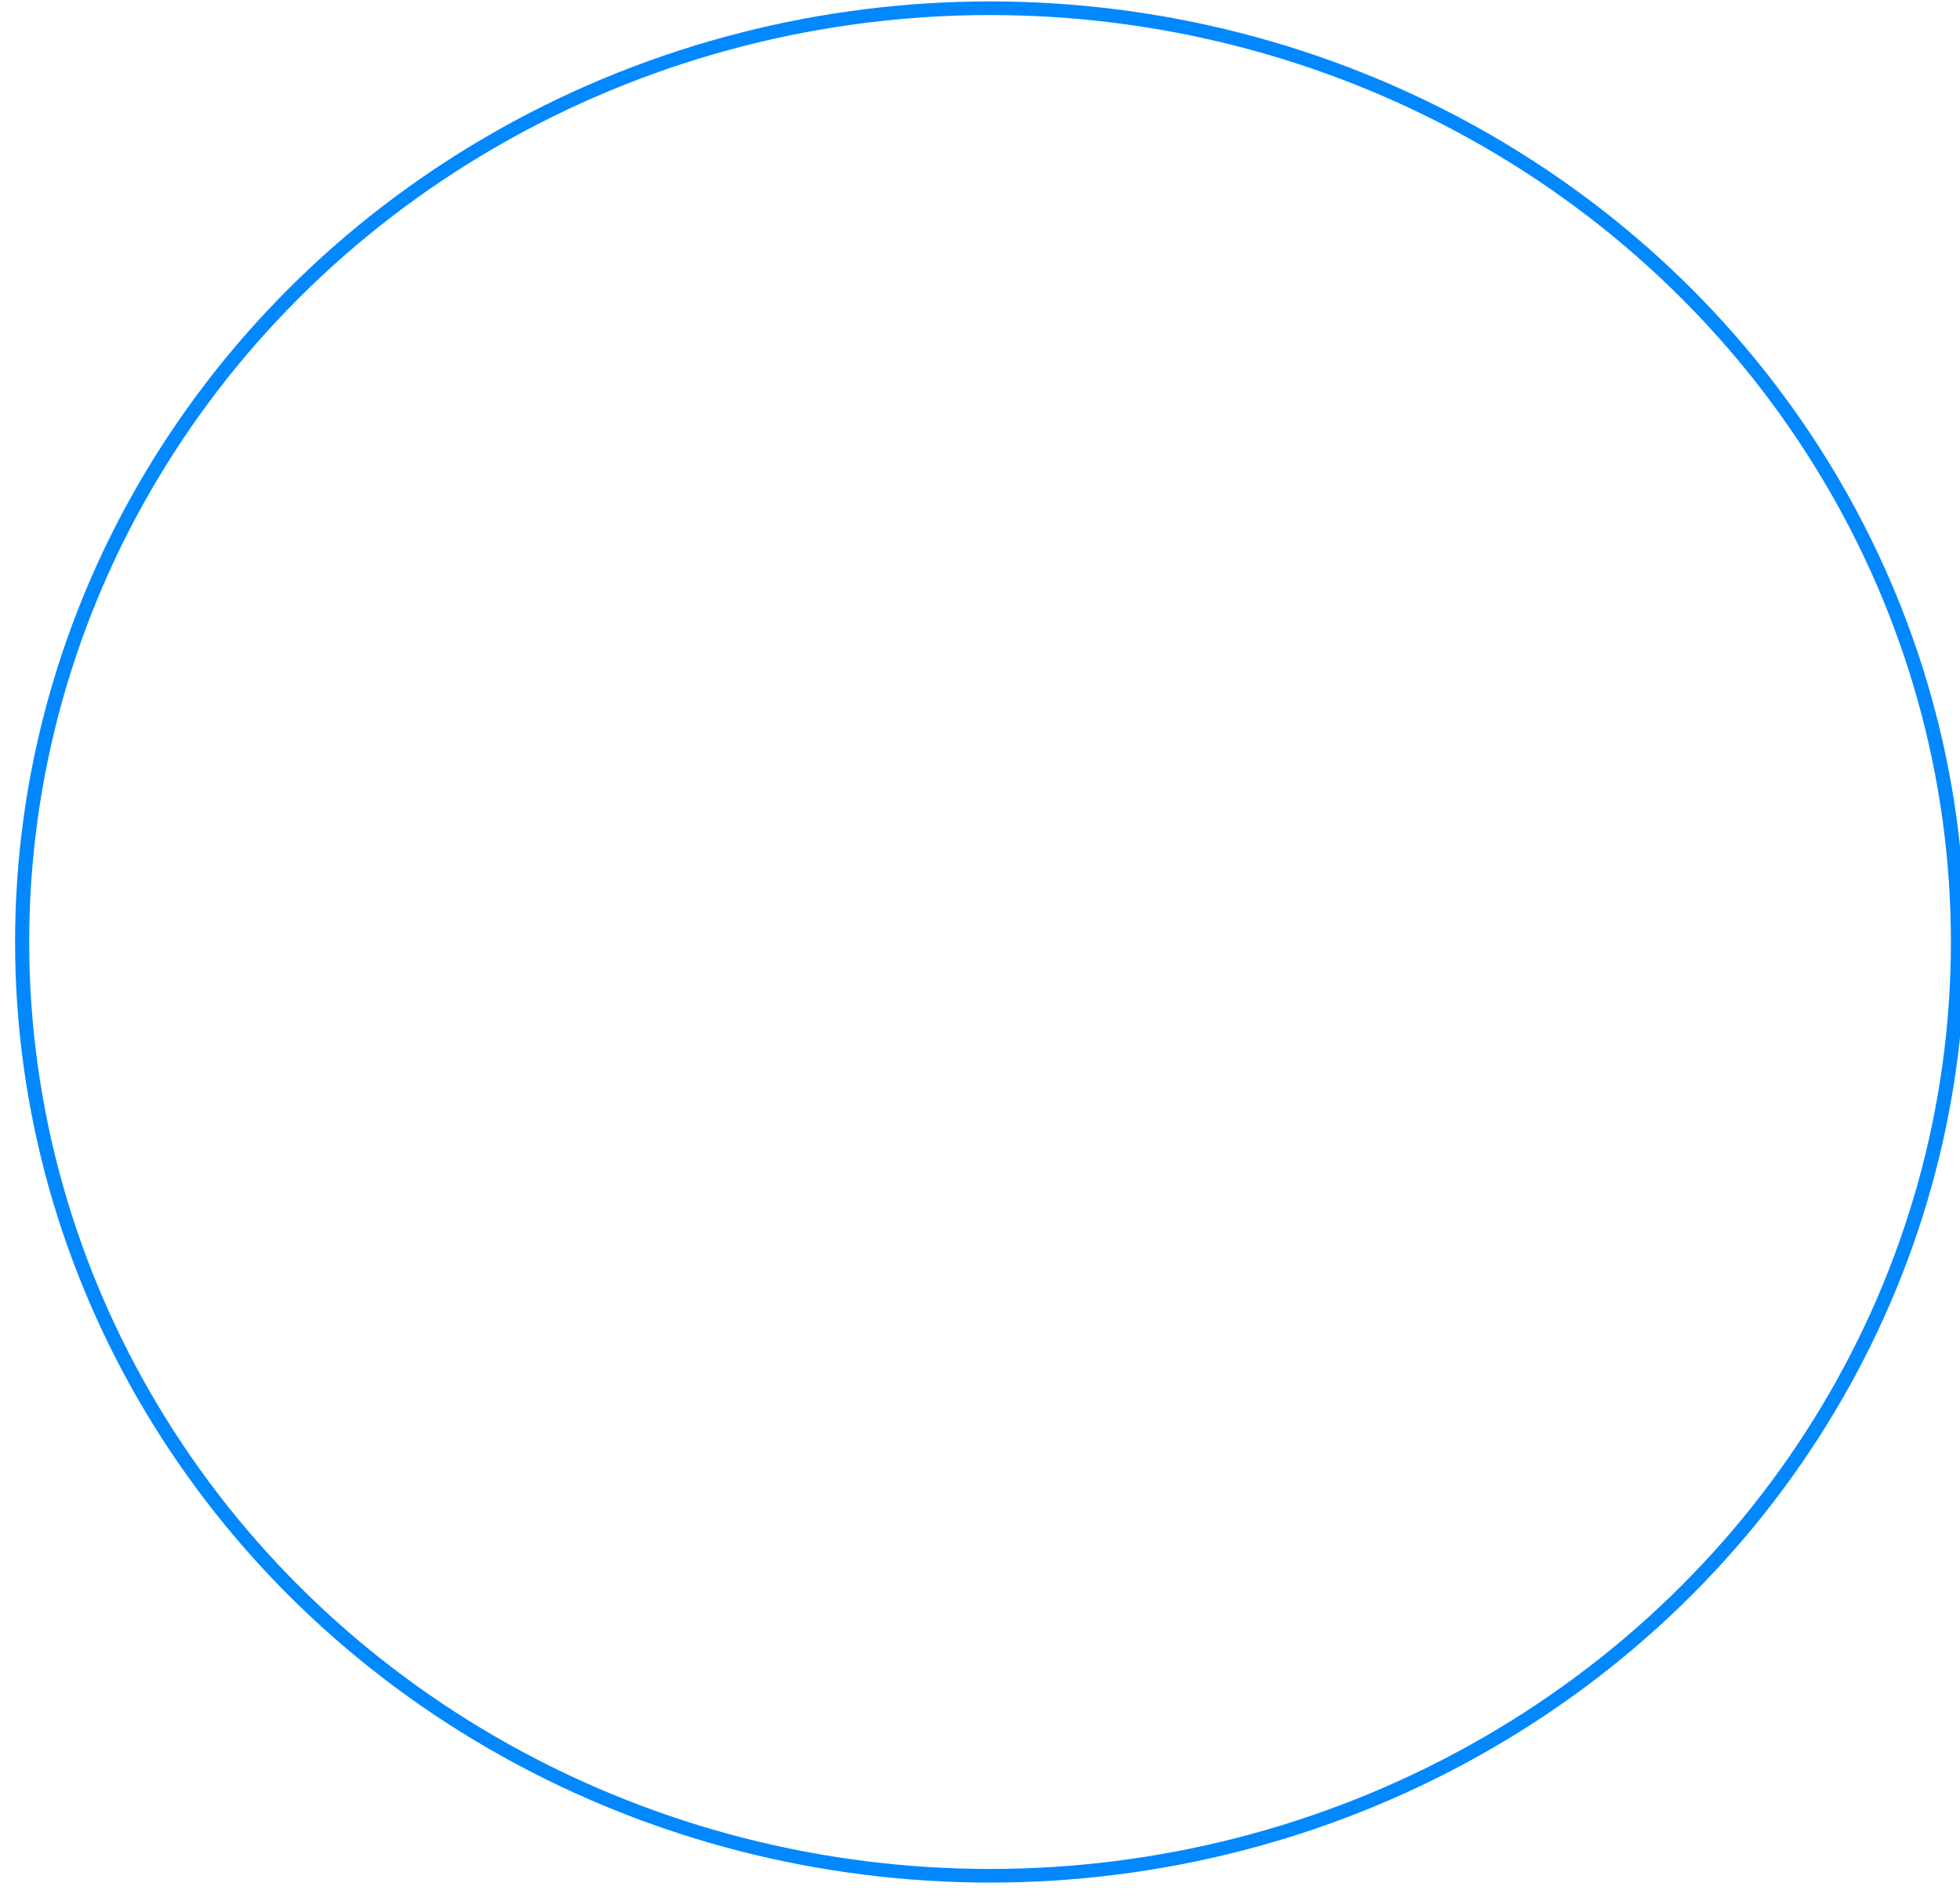 <?xml version="1.0" encoding="UTF-8" standalone="no"?>
<!DOCTYPE svg PUBLIC "-//W3C//DTD SVG 1.1//EN" "http://www.w3.org/Graphics/SVG/1.1/DTD/svg11.dtd">
<svg width="100%" height="100%" viewBox="0 0 282 272" version="1.1" xmlns="http://www.w3.org/2000/svg" xmlns:xlink="http://www.w3.org/1999/xlink" xml:space="preserve" xmlnsSerif="http://www.serif.com/" style="fill-rule:evenodd;clip-rule:evenodd;stroke-linecap:round;stroke-linejoin:round;stroke-miterlimit:1.5;">
    <g transform="matrix(1,0,0,1,-9839,-641)">
        <g transform="matrix(0.455,0,0,0.439,7000.36,271.632)">
            <g id="circle-large" transform="matrix(1,0,0,1,1796.05,416.388)">
                <circle cx="4755.79" cy="733.764" r="306.068" style="fill:none;stroke:rgb(2,136,254);stroke-width:4.47px;"/>
            </g>
        </g>
    </g>
</svg>
